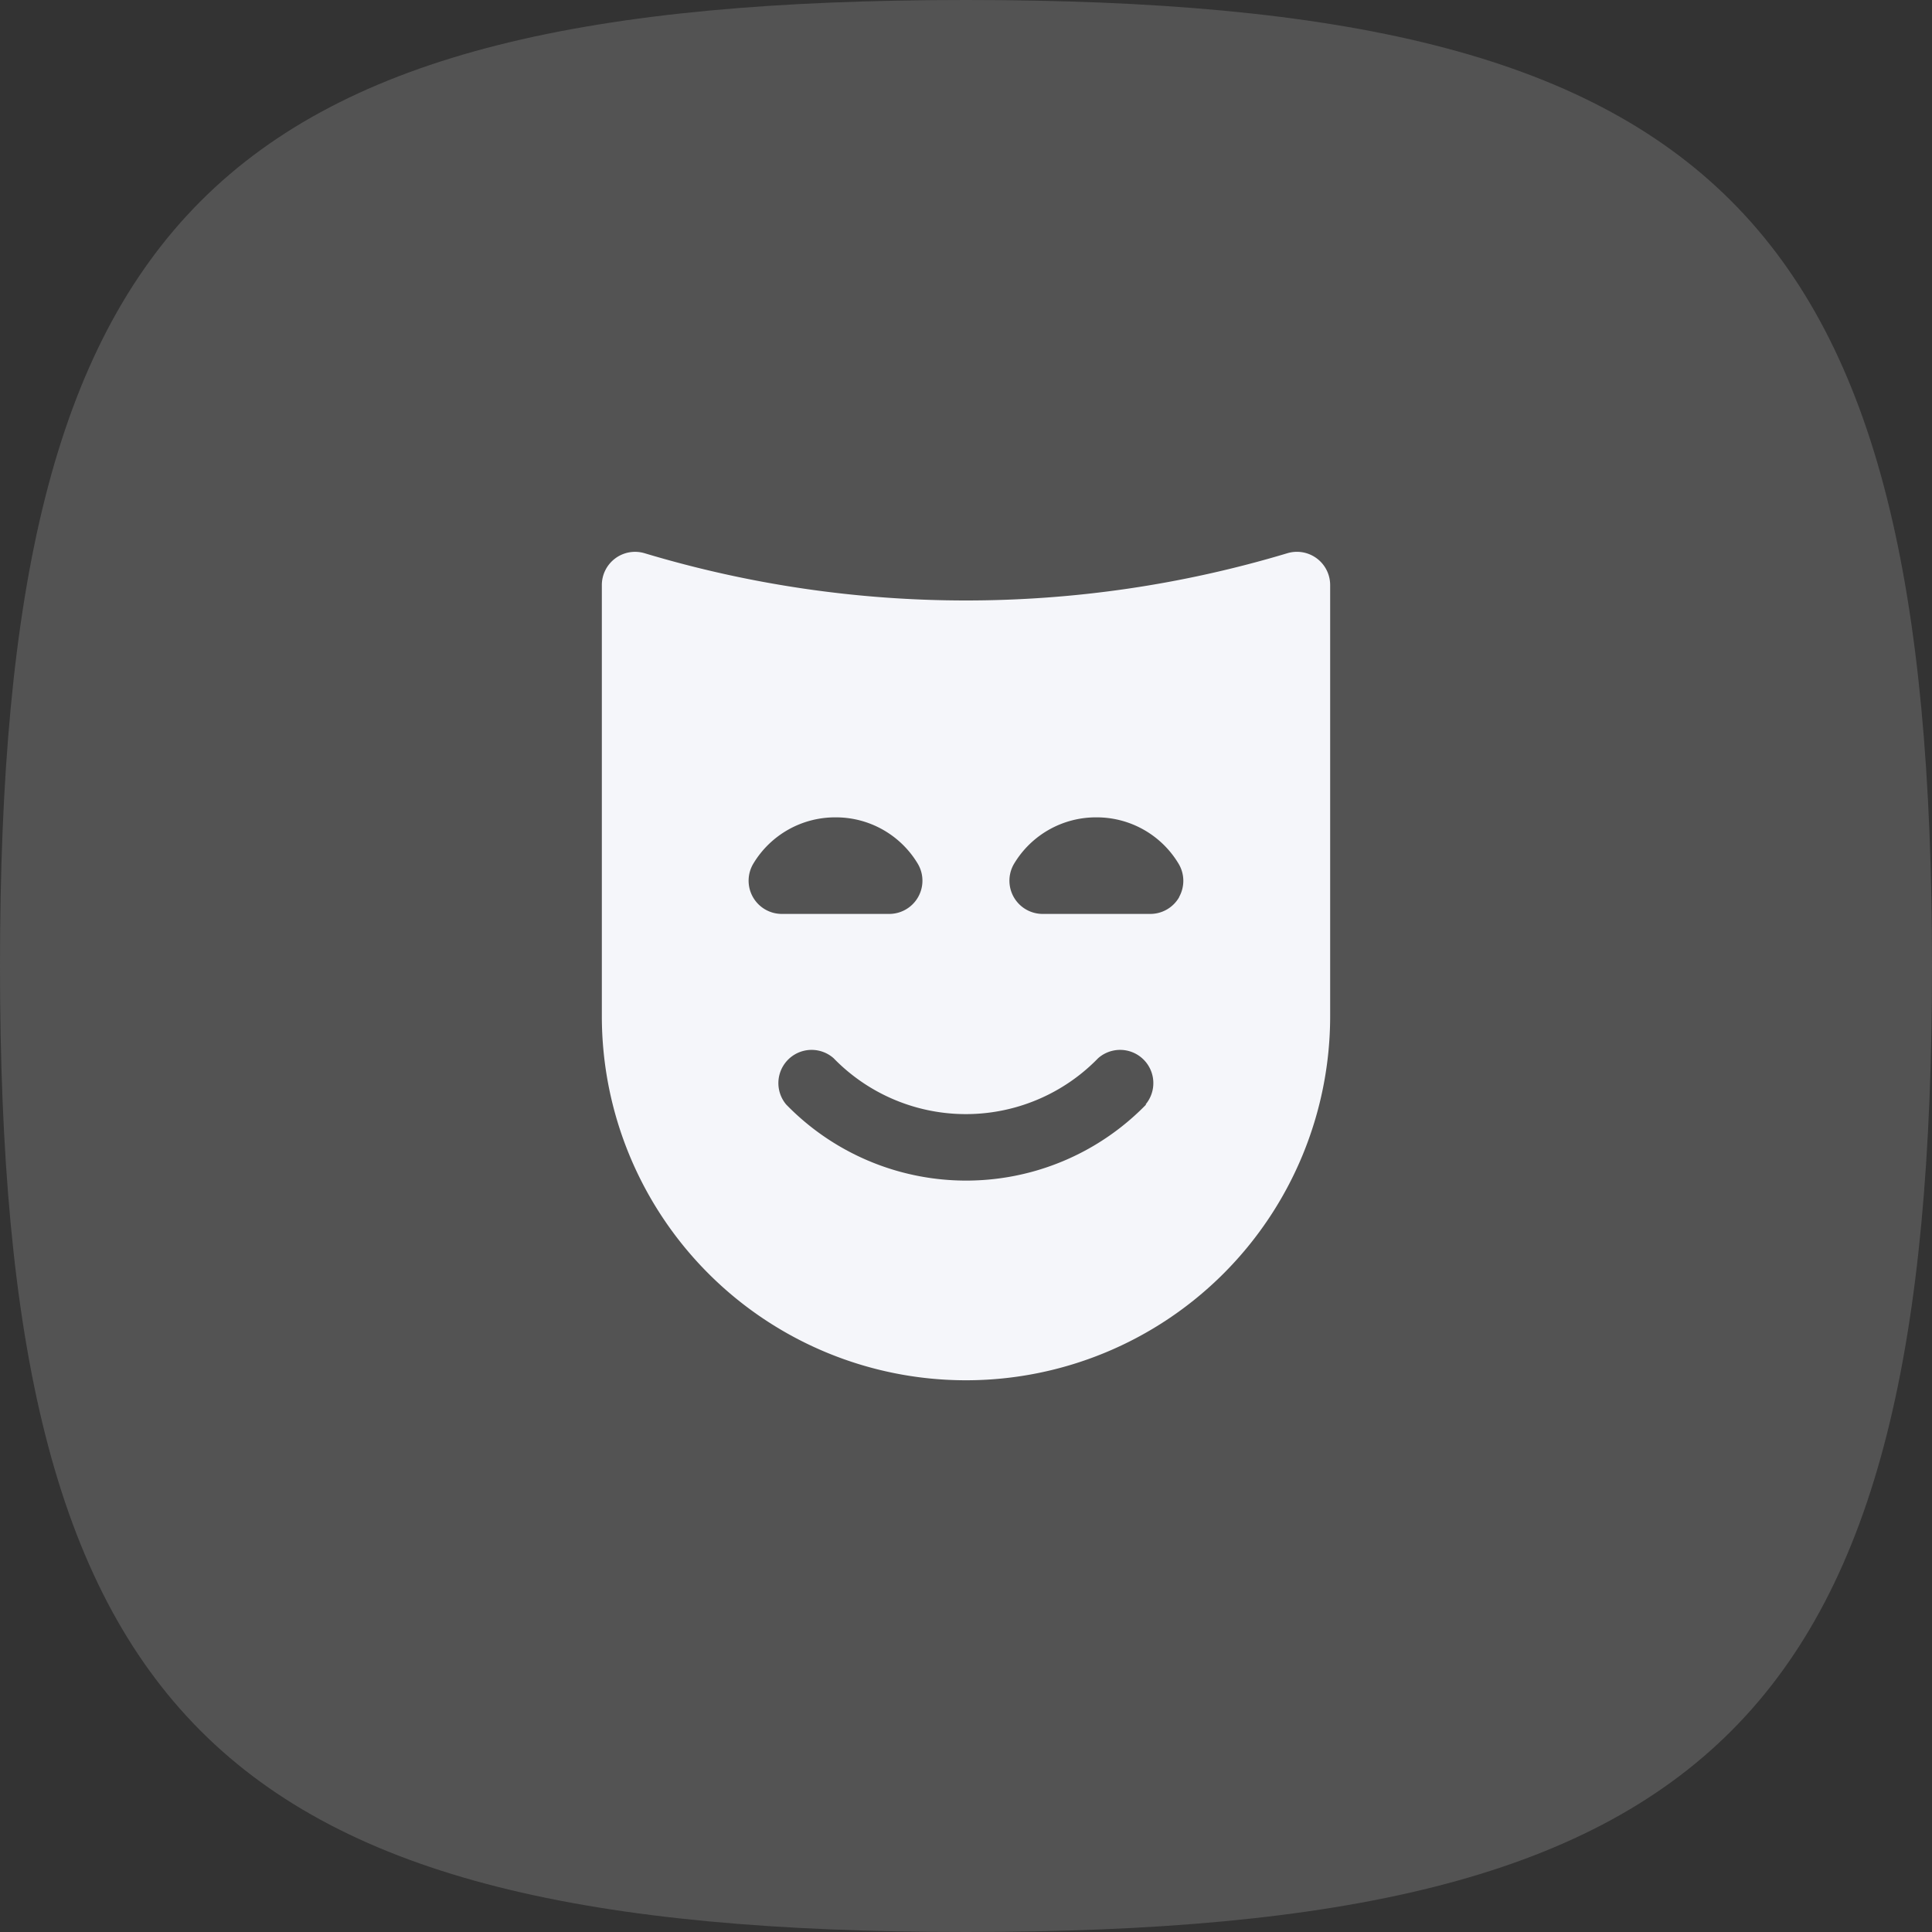 <svg xmlns="http://www.w3.org/2000/svg" width="28.49" height="28.49" viewBox="0 0 28.49 28.49">
  <rect x="0" y="0" width="28.49" height="28.49" fill="#333333" stroke="none"/>
  <g id="Group_1411" data-name="Group 1411" transform="translate(-332.5 -312.5)">
    <path id="Stroke_4" data-name="Stroke 4" d="M.5,14.745C.5,3.652,3.652.5,14.745.5S28.99,3.652,28.99,14.745,25.838,28.99,14.745,28.99.5,25.838.5,14.745Z" transform="translate(332 312)" fill="#acacac" opacity="0.27"/>
    <g id="Group_812" data-name="Group 812" transform="translate(341.375 320.637)">
      <path id="Path_54" data-name="Path 54" d="M10.74,69.448a.49.49,0,0,0-.631-.469,16.468,16.468,0,0,1-9.479,0,.49.49,0,0,0-.63.469v6.357a5.37,5.37,0,0,0,10.74,0Zm-8.513,4.6a.49.49,0,0,1,.009-.495,1.407,1.407,0,0,1,1.21-.679h0a1.407,1.407,0,0,1,1.21.679.49.49,0,0,1-.418.745H2.654A.49.49,0,0,1,2.227,74.048Zm5.8,3.06a3.7,3.7,0,0,1-5.309,0,.49.49,0,0,1,.7-.682,2.719,2.719,0,0,0,3.9,0,.49.49,0,0,1,.7.682Zm.488-3.06a.49.49,0,0,1-.427.25H6.5a.49.49,0,0,1-.418-.745,1.407,1.407,0,0,1,1.21-.679h0a1.407,1.407,0,0,1,1.21.679A.49.49,0,0,1,8.513,74.048Z" transform="translate(0 -68.958)" fill="#f5f6fa"/>
    </g>
  </g>
</svg>
